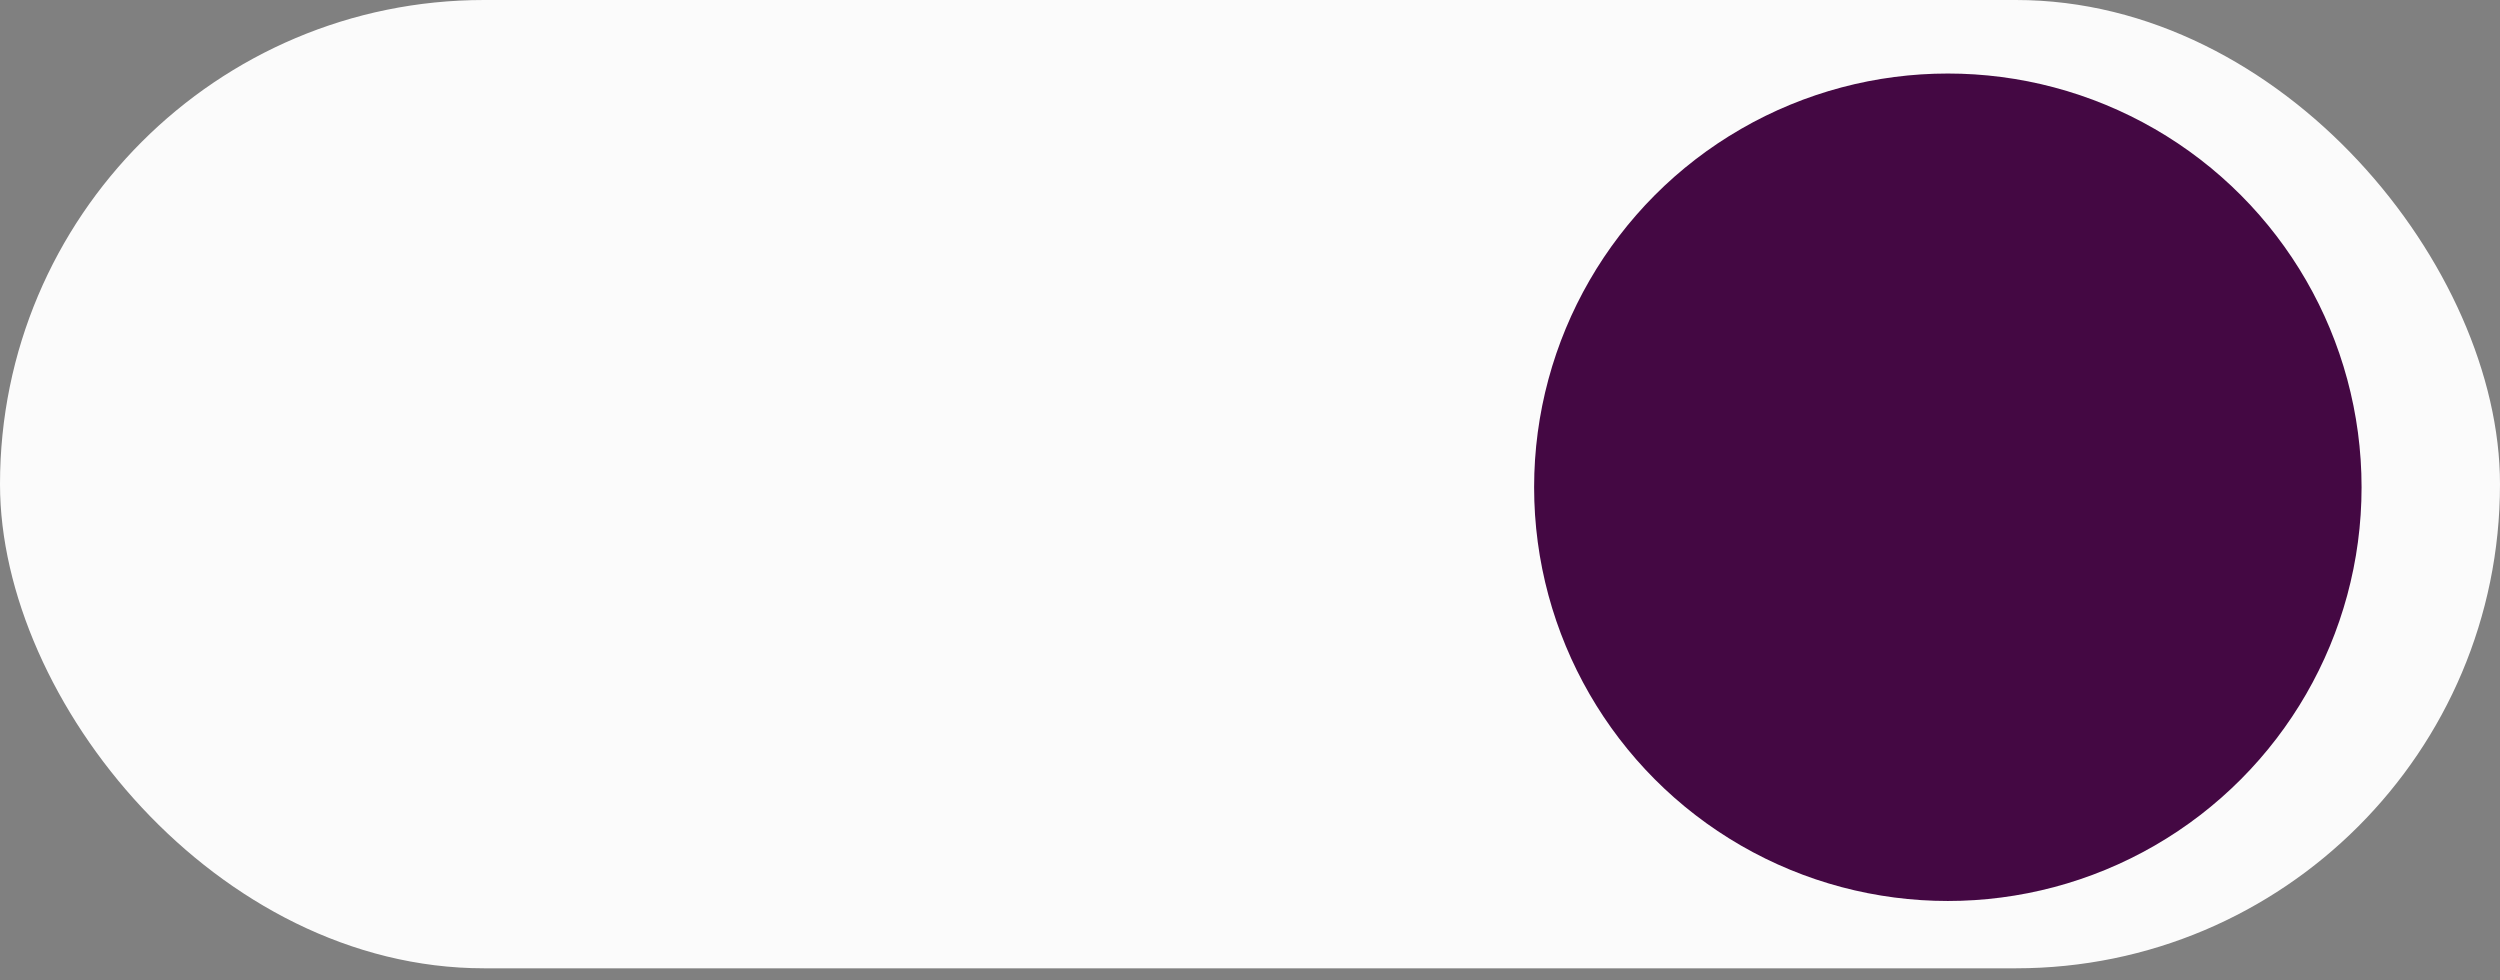 <svg width="102" height="40" viewBox="0 0 102 40" fill="none" xmlns="http://www.w3.org/2000/svg">
<rect x="0" y="0" width="102" height="40" fill="#808080" stroke="none"/>
<g id="Toggle button dark">
<rect id="Rectangle 2" width="102" height="39.507" rx="19.753" fill="#FBFBFB"/>
<circle id="Ellipse 1" cx="79.472" cy="19.88" r="16.88" fill="#440843"/>
</g>
</svg>
